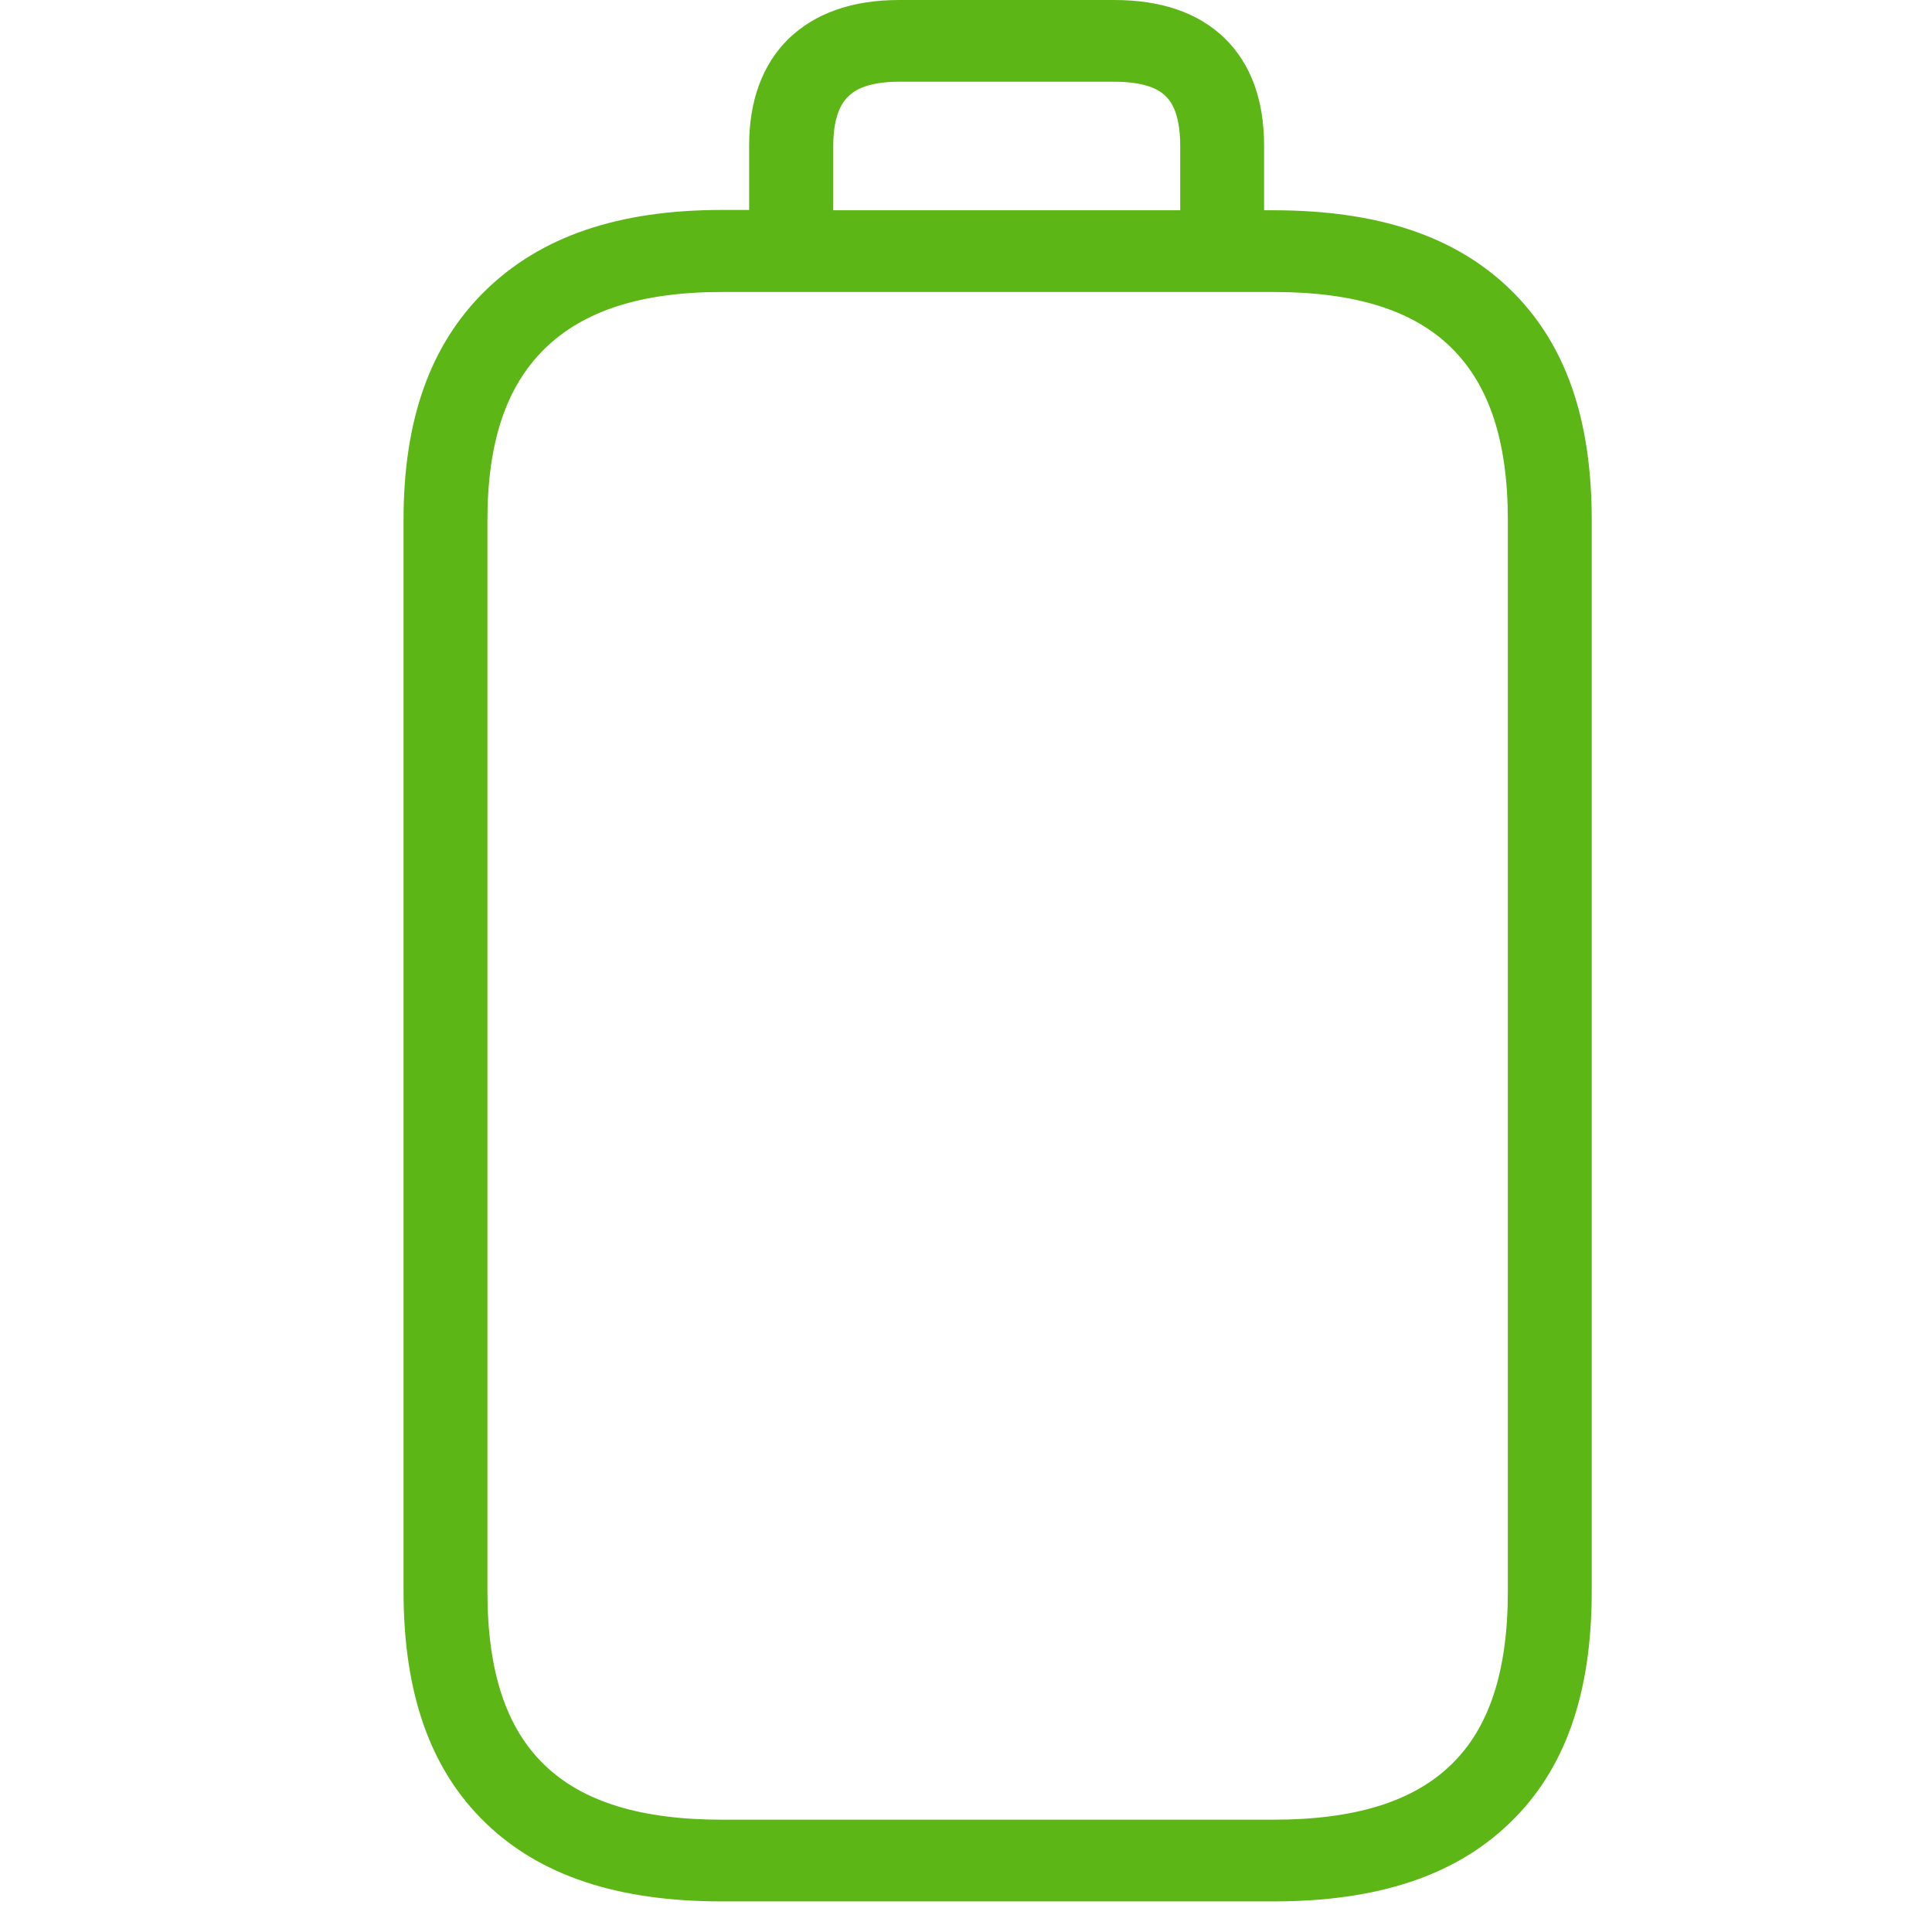 <?xml version="1.0" encoding="UTF-8"?>
<svg width="24px" height="24px" viewBox="0 0 24 24" version="1.1" xmlns="http://www.w3.org/2000/svg" xmlns:xlink="http://www.w3.org/1999/xlink">
    <title>1. Light/Bateria_1Light</title>
    <g id="Symbols" stroke="none" stroke-width="1" fill="none" fill-rule="evenodd">
        <g id="1.-Light/Bateria_1Light" fill="#5CB615" fill-rule="nonzero">
            <path d="M18.731,19.771 C18.731,20.763 18.499,21.469 18.022,21.926 C17.548,22.383 16.825,22.605 15.817,22.605 L8.97,22.605 C7.961,22.605 7.239,22.383 6.765,21.926 C6.287,21.466 6.055,20.763 6.055,19.771 L6.055,6.461 C6.055,5.496 6.287,4.803 6.765,4.333 C7.249,3.859 7.968,3.627 8.97,3.627 L15.817,3.627 C16.829,3.627 17.551,3.852 18.025,4.316 C18.499,4.78 18.731,5.479 18.731,6.461 L18.731,19.771 Z M10.351,1.812 C10.351,1.382 10.492,1.244 10.536,1.2 C10.583,1.153 10.724,1.015 11.171,1.015 L13.84,1.015 C14.297,1.015 14.432,1.15 14.479,1.193 C14.523,1.237 14.661,1.371 14.661,1.812 L14.661,2.612 L10.351,2.612 L10.351,1.812 Z M18.765,3.6 C18.082,2.934 17.118,2.612 15.813,2.612 L15.703,2.612 L15.703,1.812 C15.703,1.24 15.538,0.793 15.215,0.477 C14.892,0.161 14.429,0 13.84,0 L11.171,0 C10.583,0 10.123,0.165 9.793,0.484 C9.471,0.803 9.306,1.25 9.306,1.808 L9.306,2.608 L8.97,2.608 C7.676,2.608 6.714,2.938 6.022,3.617 C5.343,4.286 5.013,5.217 5.013,6.457 L5.013,19.768 C5.013,21.045 5.35,21.987 6.032,22.645 C6.711,23.301 7.672,23.62 8.97,23.62 L15.817,23.62 C17.114,23.62 18.076,23.301 18.755,22.645 C19.44,21.987 19.773,21.045 19.773,19.768 L19.773,6.457 C19.773,5.197 19.444,4.262 18.765,3.6 Z" id="Bateria_1Light"></path>
        </g>
    </g>
</svg>
